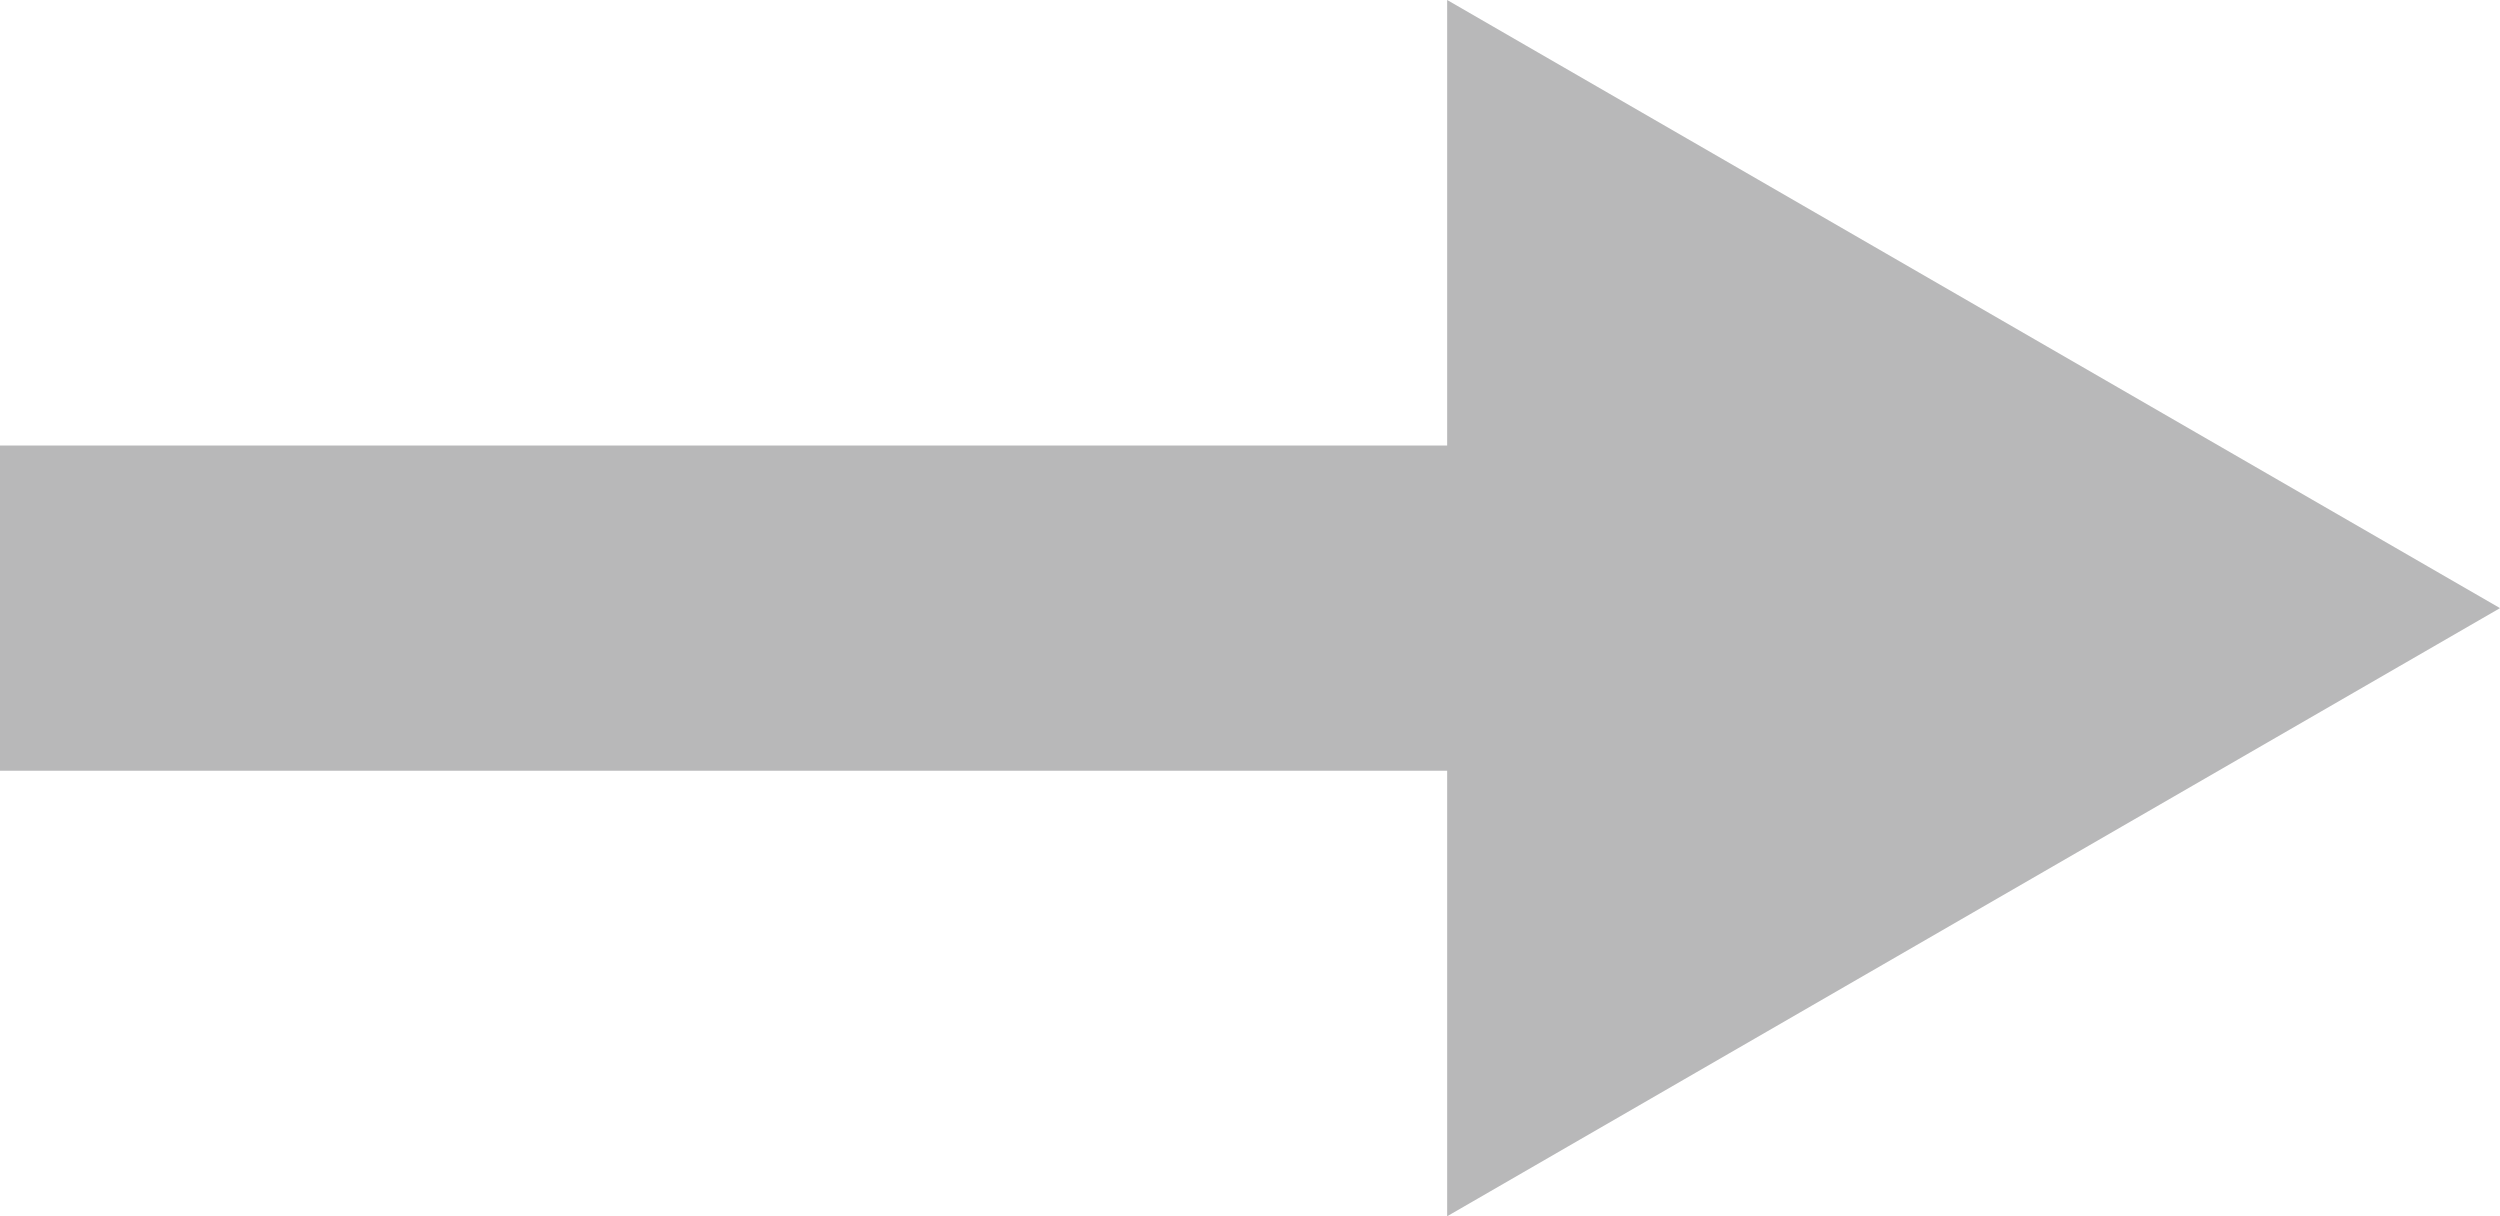 <svg id="MIXICON_arrow_grey" xmlns="http://www.w3.org/2000/svg" viewBox="0 0 30.75 14.96"><defs><style>.cls-1,.cls-4{fill:#cdcece;}.cls-2{fill:none;stroke-width:1.5px;}.cls-2,.cls-4{stroke:#b8b8b9;stroke-miterlimit:10;}.cls-3{fill:#b8b8b9;}.cls-4{stroke-width:4px;}</style></defs><title>MIXGRAPHIC_Merkliste_SadHeart</title><line class="cls-1" x1="0.67" y1="7.48" x2="30.75" y2="7.48"/><line class="cls-2" x1="0.67" y1="7.48" x2="19.99" y2="7.48"/><polygon class="cls-3" points="17.8 14.96 30.75 7.48 17.8 0 17.8 14.96"/><line class="cls-4" y1="7.48" x2="21.35" y2="7.48"/></svg>